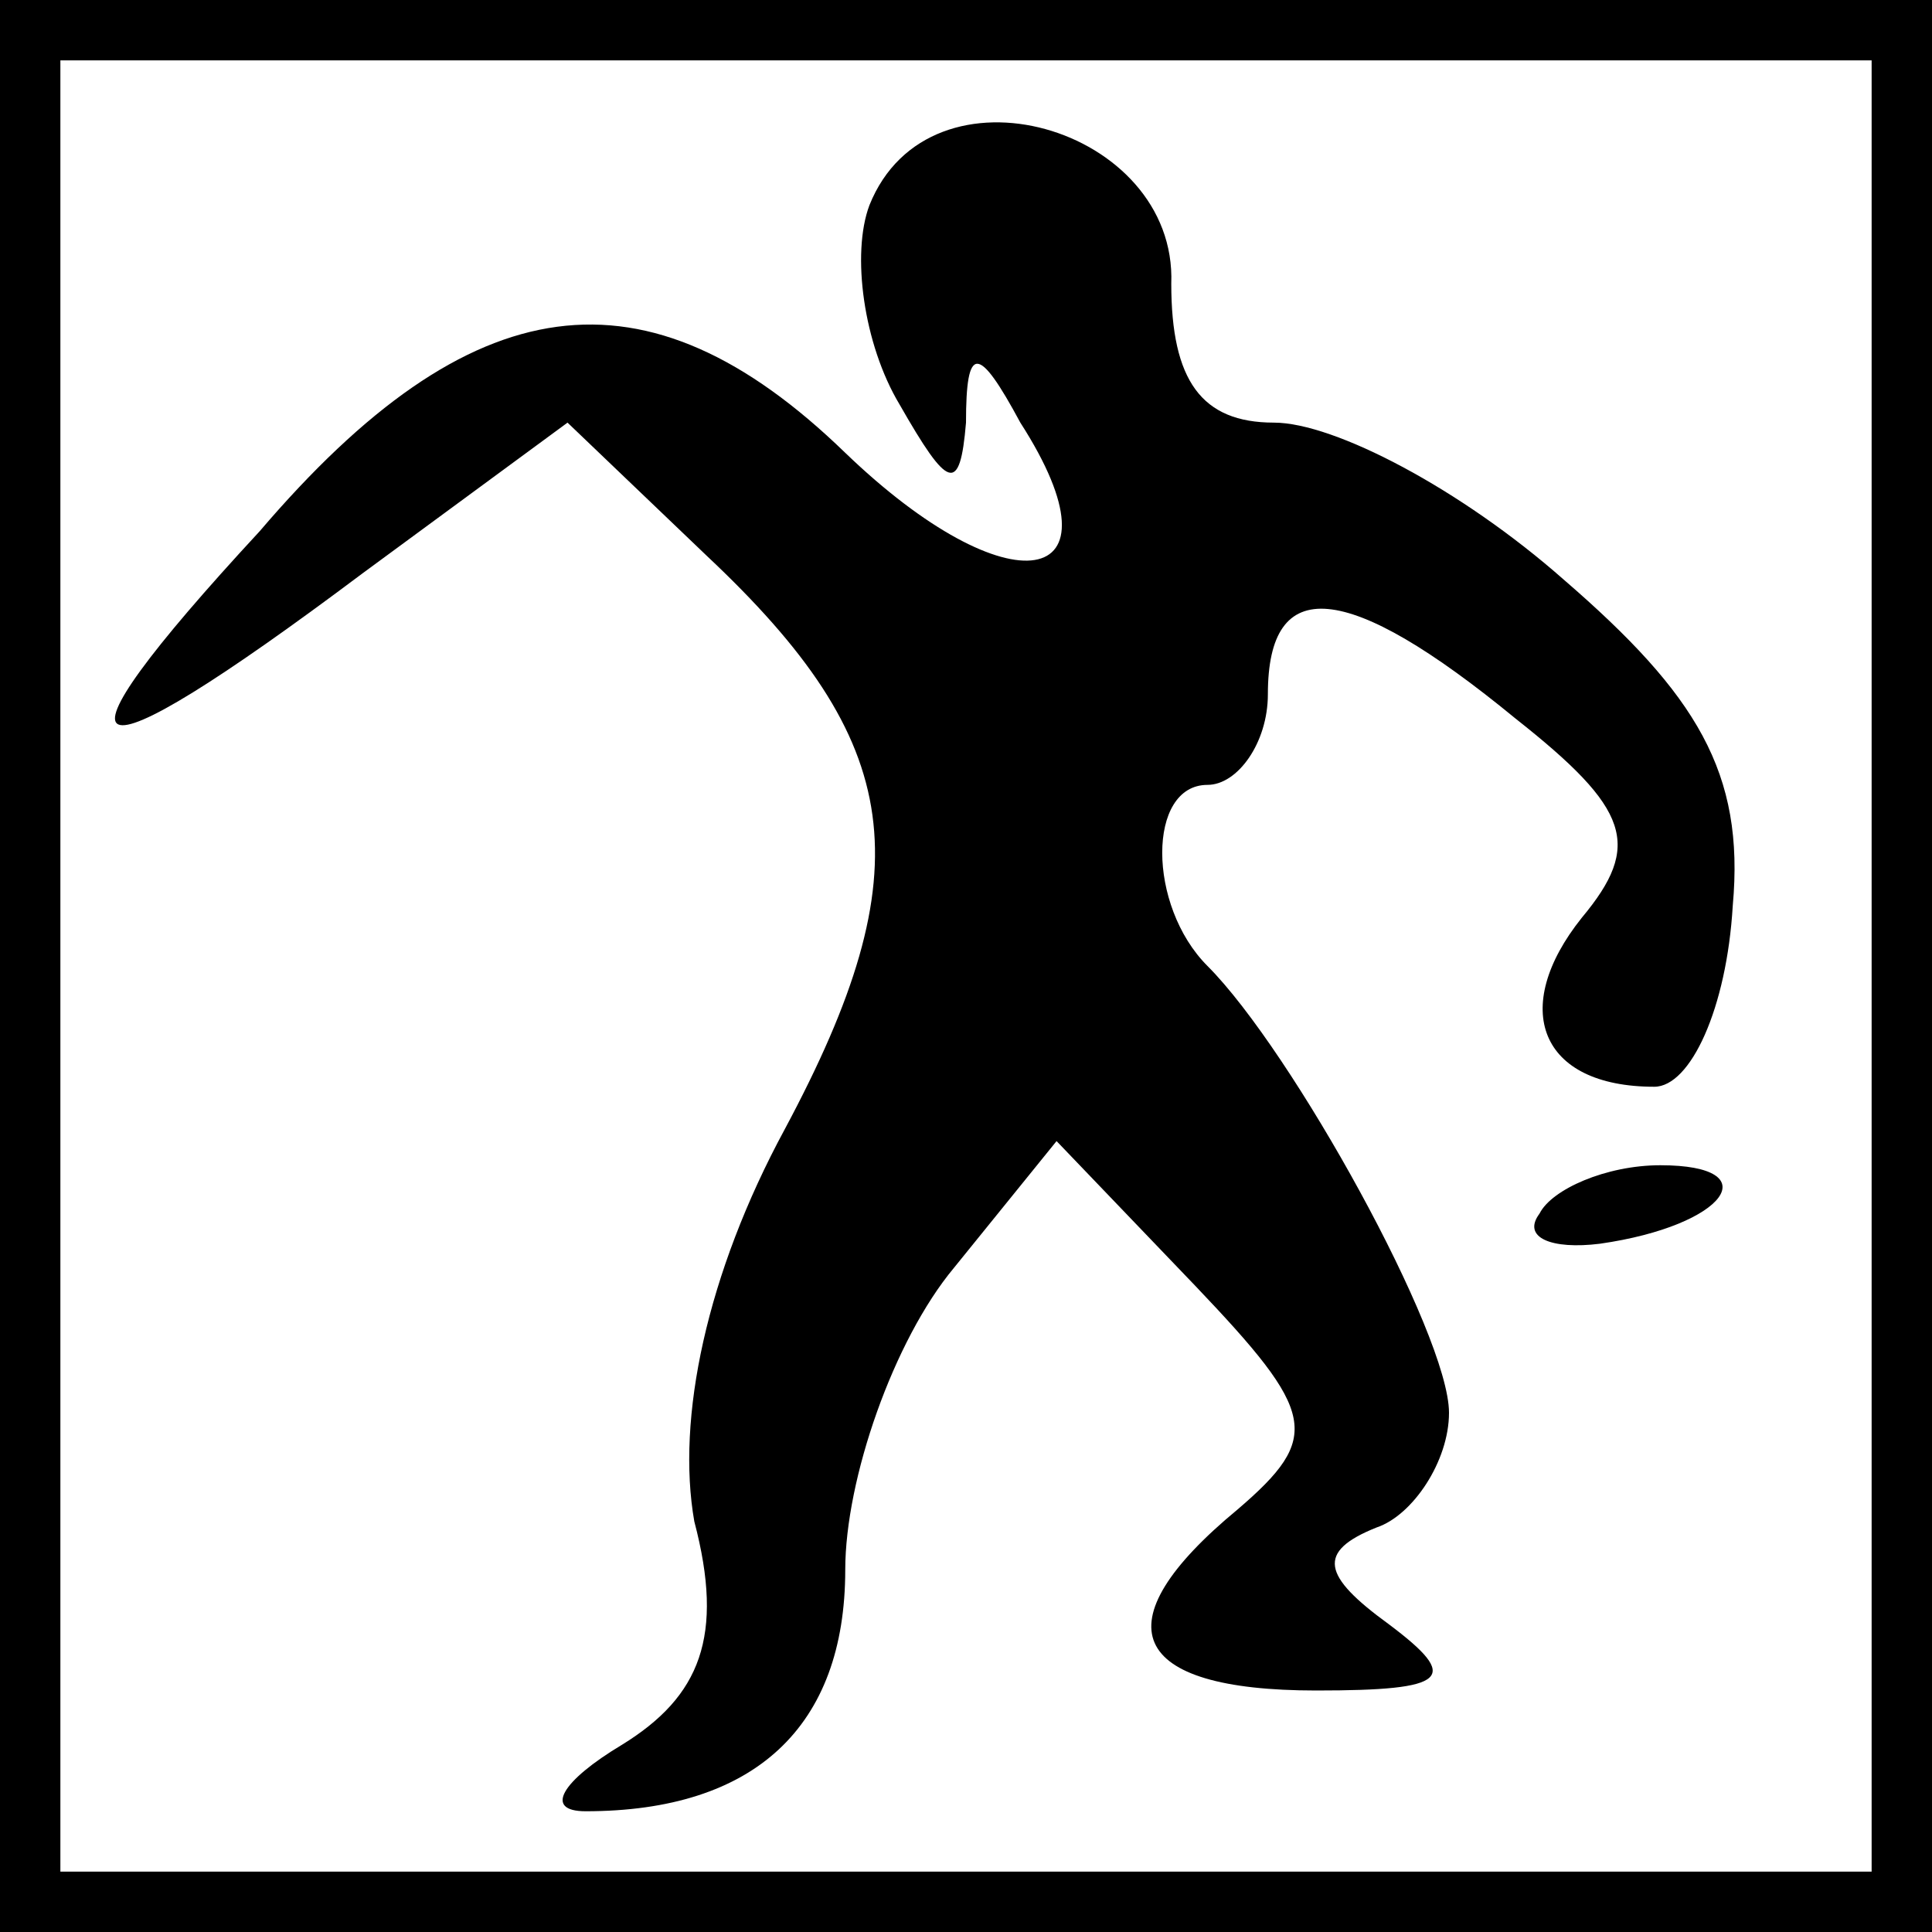 <?xml version="1.0" standalone="no"?>
<!DOCTYPE svg PUBLIC "-//W3C//DTD SVG 20010904//EN"
 "http://www.w3.org/TR/2001/REC-SVG-20010904/DTD/svg10.dtd">
<svg version="1.0" xmlns="http://www.w3.org/2000/svg"
 width="32pt" height="32pt" viewBox="0 0 32 32"
 preserveAspectRatio="xMidYMid meet">
<rect x="0" y="0" width="32" height="32" fill="#808080" stroke="none"/>
<g transform="translate(0,32) scale(0.1,-0.1)"
fill="#000000" stroke="none">
<path fill="#000000" stroke="none" d="M0 160 l0 -160 160 0 160 0 0 160 0
160 -160 0 -160 0 0 -160z"/>
<path fill="#ffffff" stroke="none" d="M310 160 l0 -150 -150 0 -150 0 0 150
0 150 150 0 150 0 0 -150z"/>
<path fill="#000000" stroke="none" d="M144 286 c-3 -8 -1 -23 5 -33 8 -14 10
-15 11 -3 0 13 2 13 9 0 18 -28 -2 -31 -29 -5 -33 32 -62 28 -97 -13 -37 -40
-31 -43 17 -7 l34 25 23 -22 c33 -31 36 -52 13 -95 -13 -24 -18 -48 -15 -65 5
-19 1 -29 -12 -37 -10 -6 -13 -11 -6 -11 28 0 43 14 43 40 0 15 8 38 18 50
l17 21 23 -24 c20 -21 21 -25 7 -37 -23 -19 -18 -30 13 -30 22 0 24 2 12 11
-11 8 -12 12 -2 16 6 2 12 11 12 19 0 13 -26 60 -40 74 -10 10 -10 30 0 30 5
0 10 7 10 15 0 20 13 19 41 -4 19 -15 21 -21 11 -33 -12 -15 -7 -28 12 -28 6
0 12 13 13 30 2 22 -6 35 -28 54 -17 15 -38 26 -48 26 -12 0 -17 7 -17 23 1
26 -40 38 -50 13z"/>
<path fill="#000000" stroke="none" d="M255 119 c-3 -4 2 -6 10 -5 21 3 28 13
10 13 -9 0 -18 -4 -20 -8z"/>
</g>
</svg>
